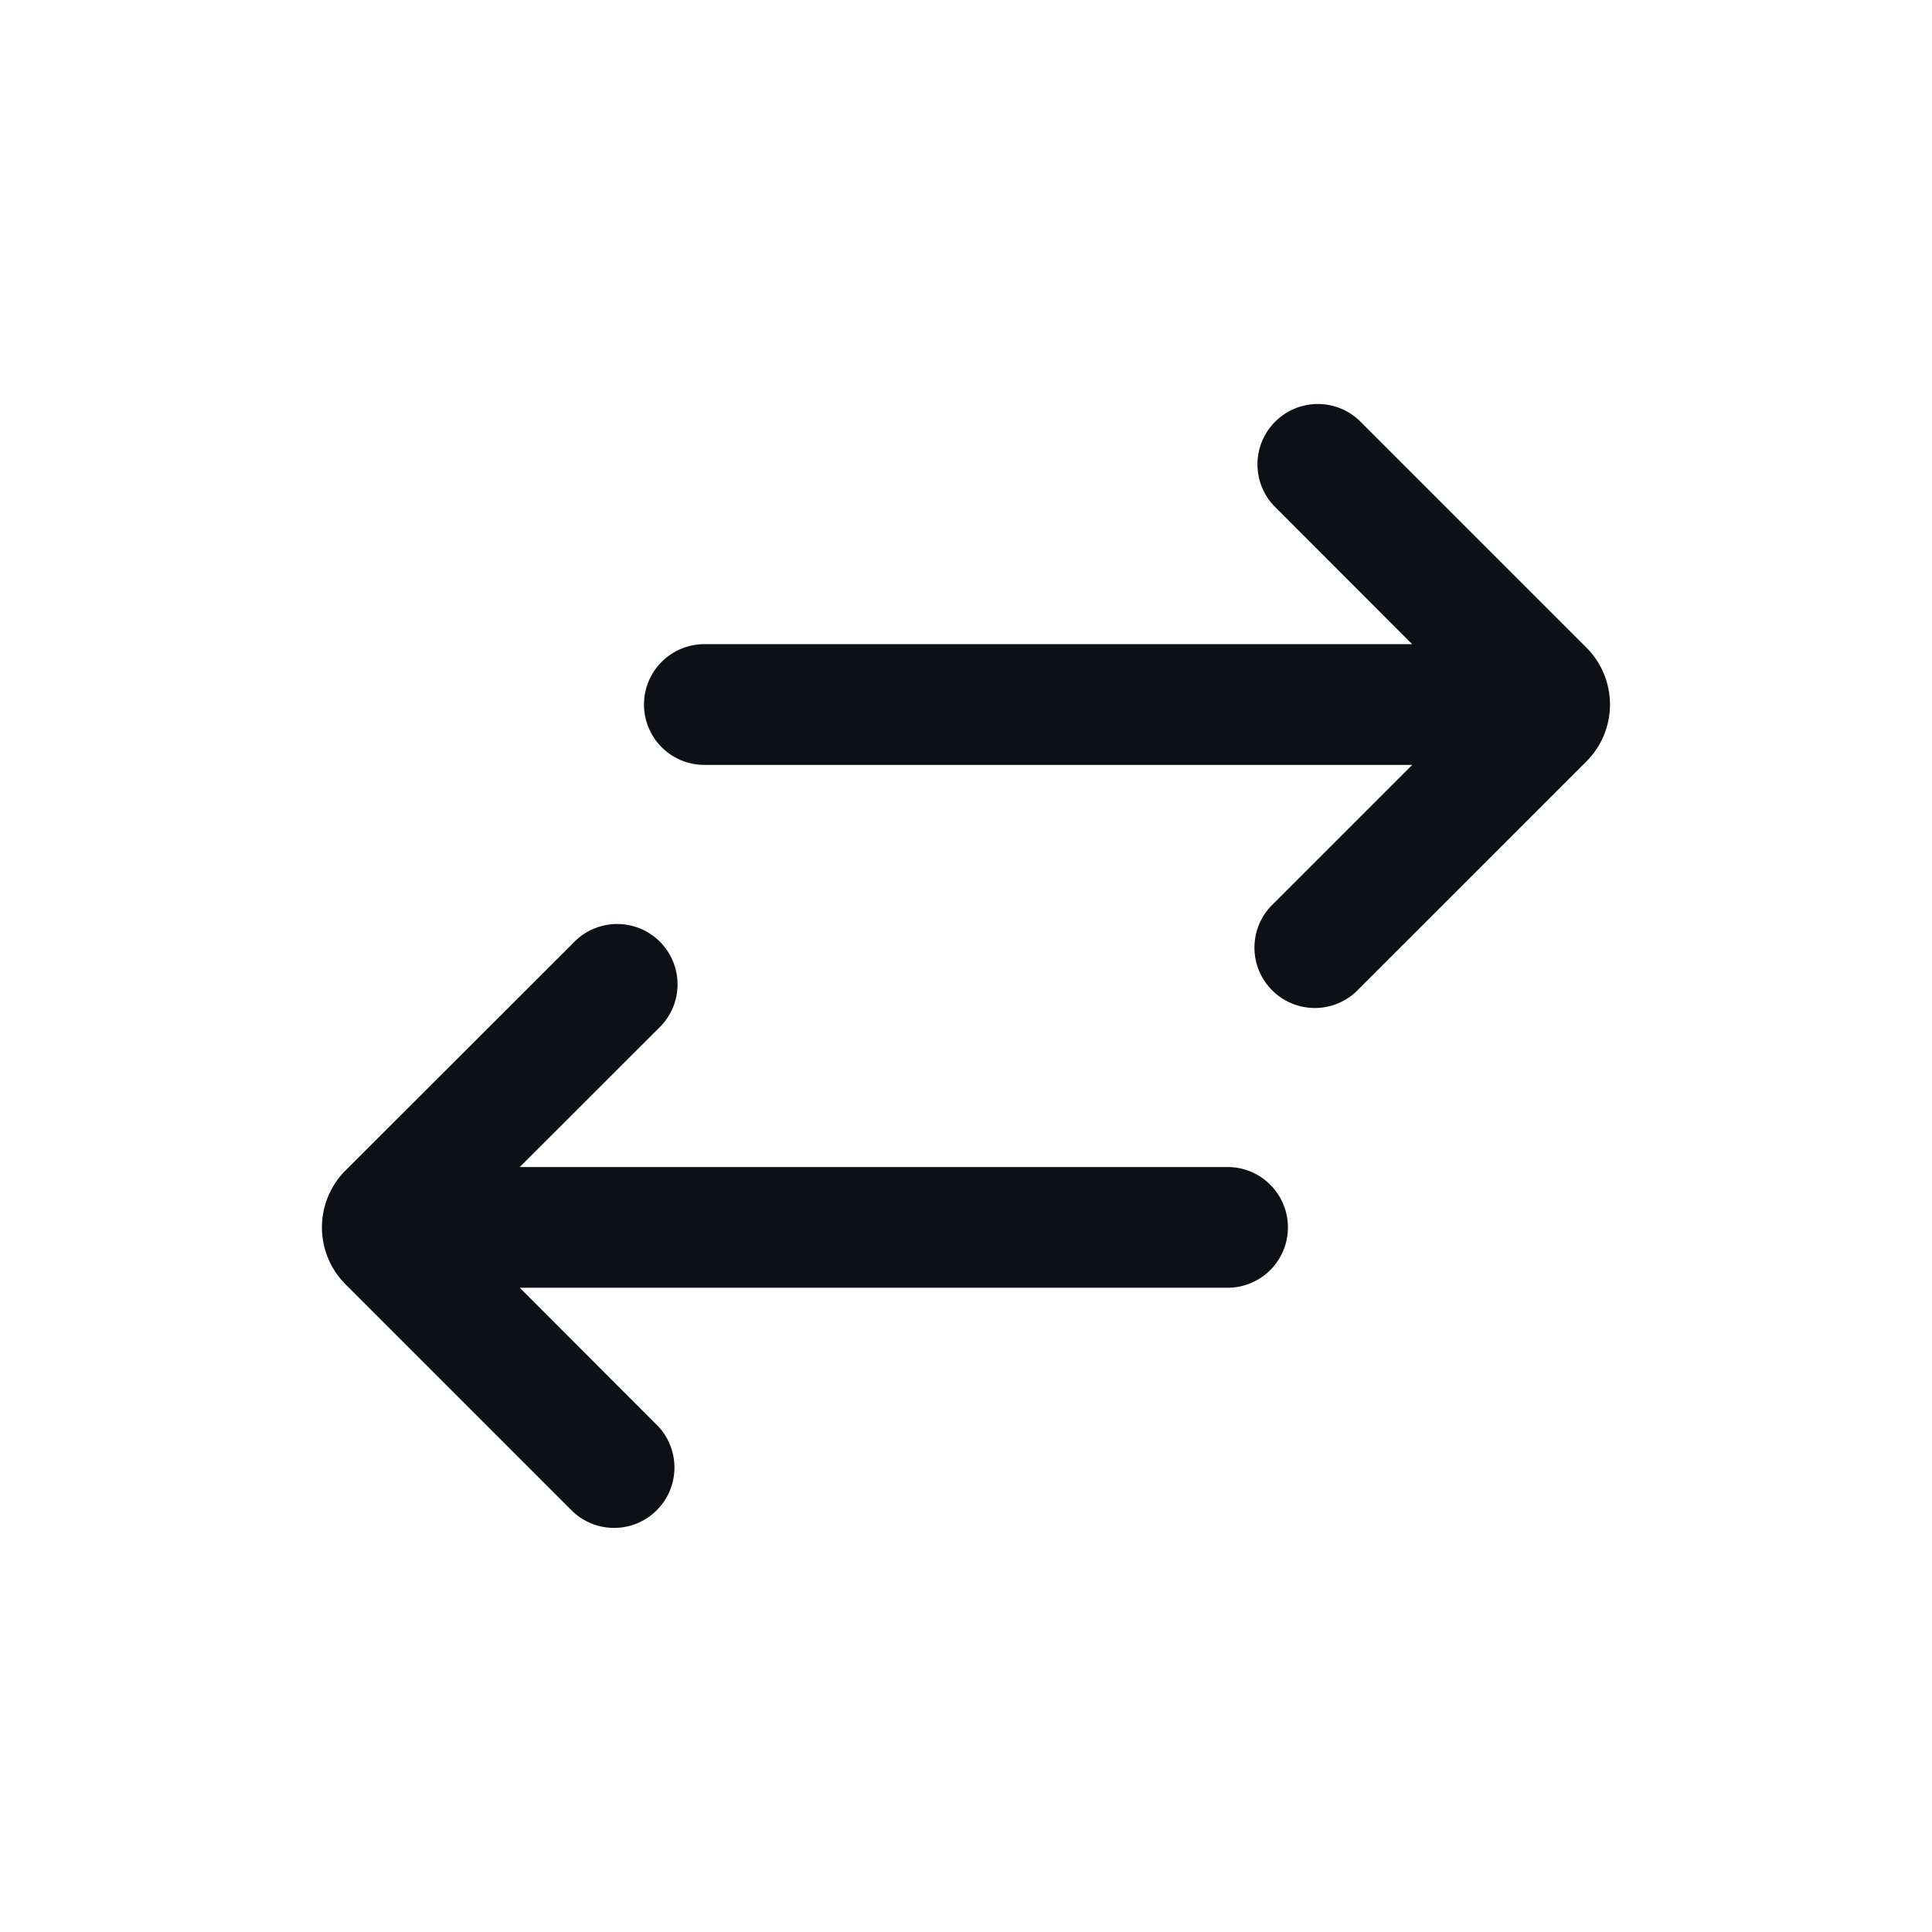 <svg xmlns="http://www.w3.org/2000/svg" width="24" height="24" fill="none" viewBox="0 0 24 24"><path fill="#0F1015" d="M15.822 11.223a.75.75 0 1 0 1.06 1.06l2.825-2.824a1 1 0 0 0 0-1.414L16.882 5.22a.75.75 0 0 0-1.06 1.06l1.72 1.722H8.75a.75.75 0 0 0 0 1.5h8.793zm-7.644 1.554a.75.75 0 1 0-1.06-1.06L4.292 14.54a1 1 0 0 0 0 1.414l2.825 2.825a.75.75 0 0 0 1.06-1.06l-1.72-1.722h8.792a.75.75 0 0 0 0-1.5H6.457z"/></svg>